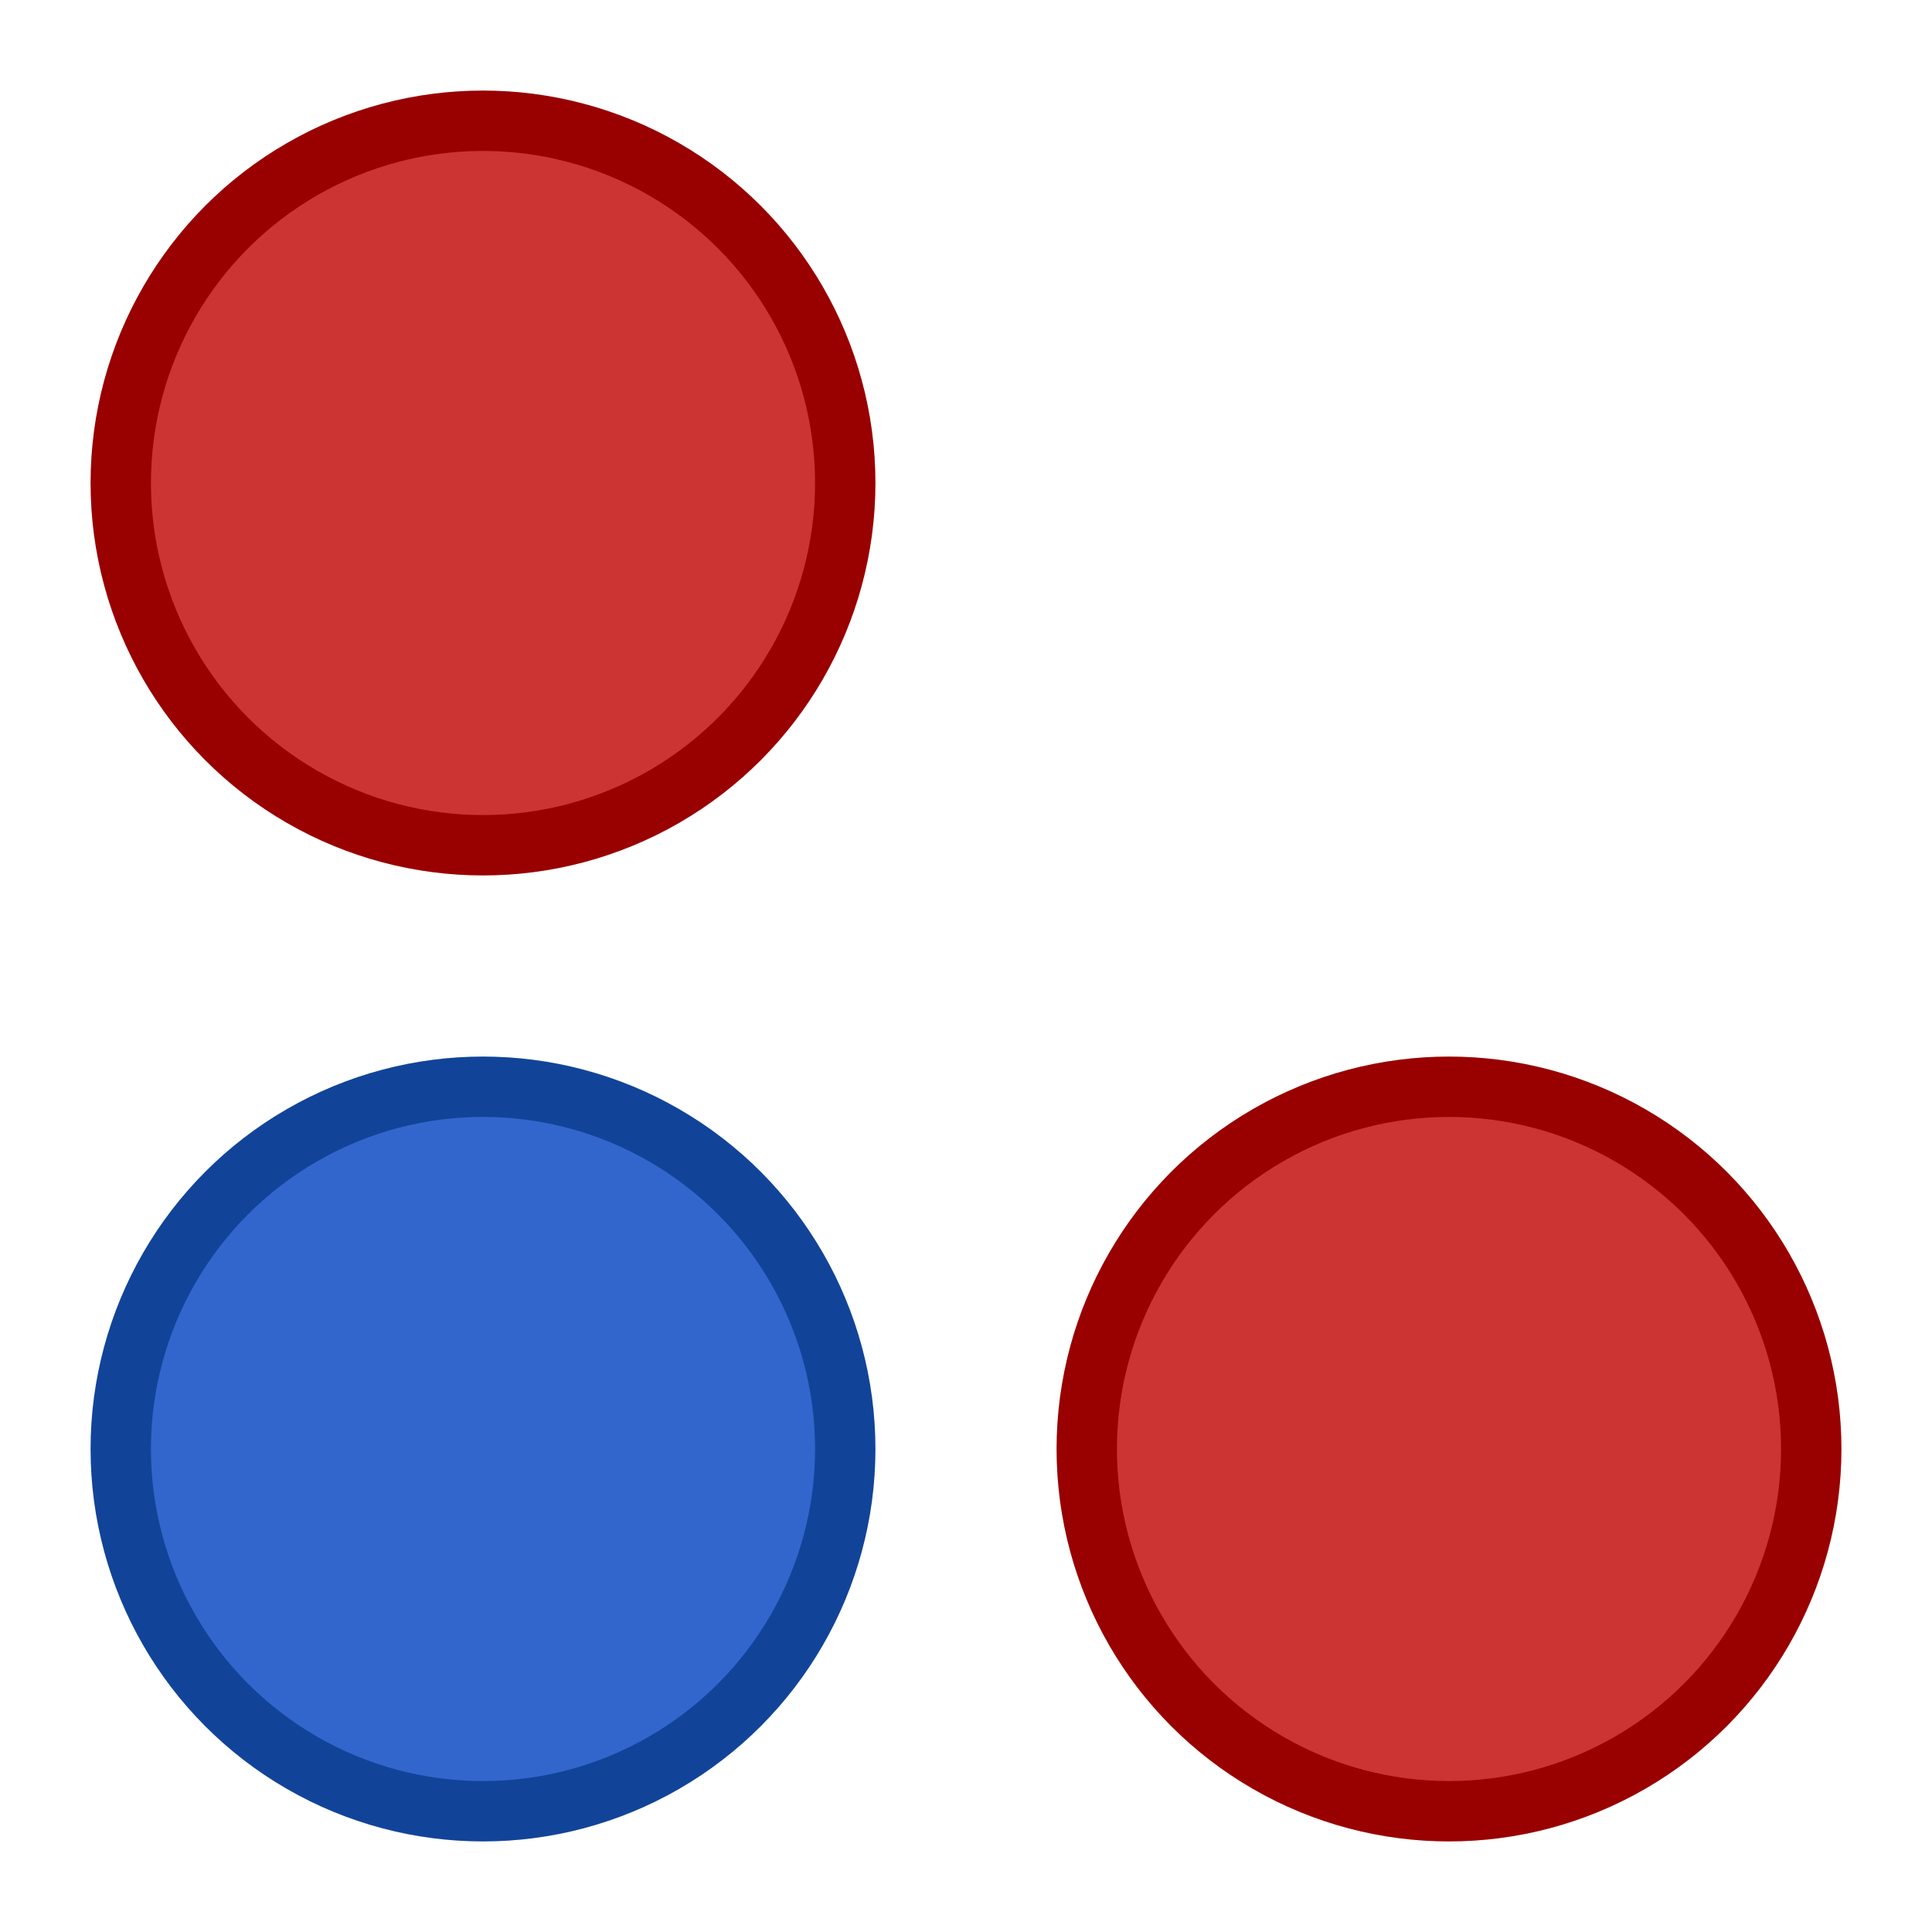 <svg viewBox="0 0 32 32" width="192" height="192" xmlns="http://www.w3.org/2000/svg"  xmlns:xlink="http://www.w3.org/1999/xlink">
  <defs>
    <circle id="c4-chip" cx="0" cy="0" r="6" stroke-width="1" />
    <use id="c4-blue-chip" xlink:href="#c4-chip" fill="#36c" stroke="#149" />
    <use id="c4-red-chip" xlink:href="#c4-chip" fill="#c33" stroke="#900" />
  </defs>
  <use xlink:href="#c4-red-chip" x="8" y="8" />
  <use xlink:href="#c4-blue-chip" x="8" y="24" />
  <use xlink:href="#c4-red-chip" x="24" y="24" />
</svg>
